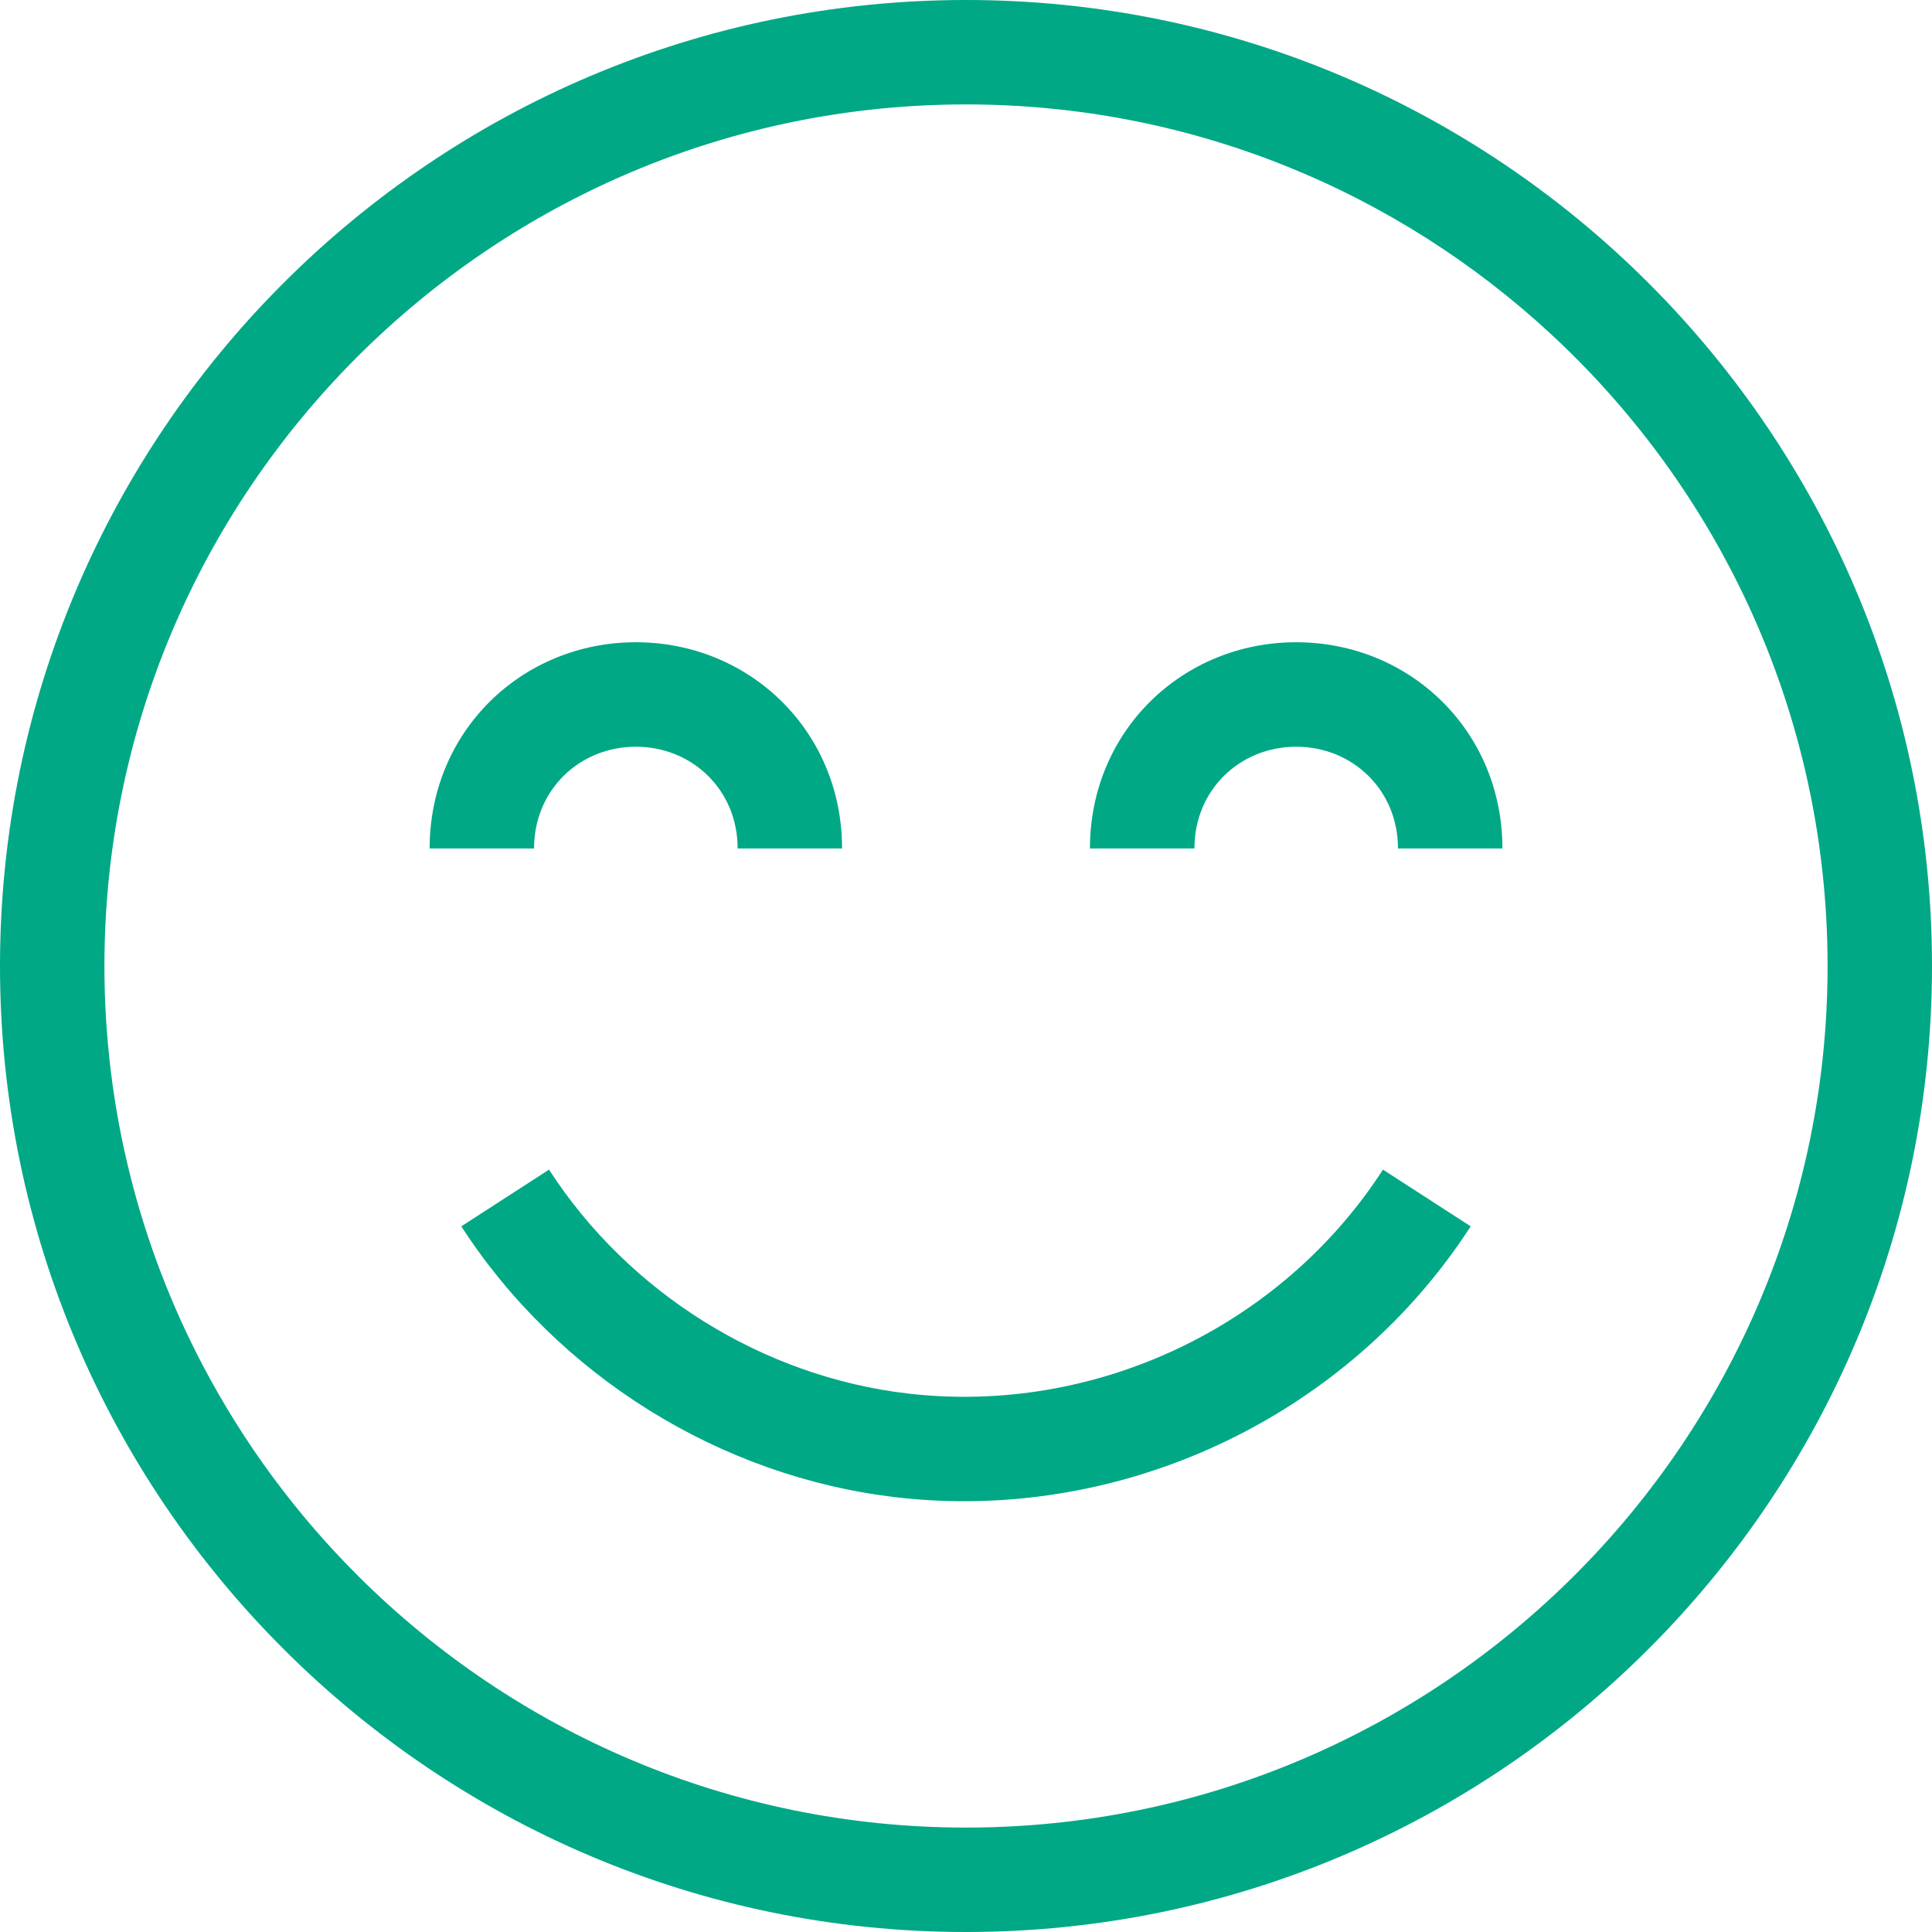 <svg width="40" height="40" viewBox="0 0 40 40" fill="none" xmlns="http://www.w3.org/2000/svg">
<g clip-path="url(#clip0_133_1218)">
<path d="M20 0C8.972 0 0 8.972 0 20C0 31.028 8.972 40 20 40C31.028 40 40 31.028 40 20C40 8.972 31.028 0 20 0ZM20 37.838C15.1 37.838 10.656 35.852 7.429 32.643C6.14 31.362 5.047 29.885 4.195 28.262C2.898 25.791 2.162 22.98 2.162 20C2.162 10.164 10.164 2.162 20 2.162C24.665 2.162 28.917 3.963 32.099 6.906C33.749 8.431 35.111 10.263 36.094 12.311C37.211 14.64 37.838 17.248 37.838 20C37.838 29.836 29.836 37.838 20 37.838Z" fill="#00A886"/>
<path d="M13.165 15.46C14.327 15.46 15.272 16.351 15.272 17.567H17.434C17.434 15.135 15.519 13.297 13.165 13.297C10.81 13.297 8.895 15.135 8.895 17.567H11.057C11.057 16.351 12.002 15.46 13.165 15.46Z" fill="#00A886"/>
<path d="M26.836 15.46C27.998 15.46 28.944 16.351 28.944 17.567H31.106C31.106 15.135 29.191 13.297 26.836 13.297C24.482 13.297 22.566 15.135 22.566 17.567H24.729C24.729 16.351 25.674 15.46 26.836 15.46Z" fill="#00A886"/>
<path d="M19.962 31.081C24.145 31.081 28.153 28.942 30.449 25.39L28.633 24.216C26.525 27.478 22.668 29.298 18.809 28.853C15.801 28.506 13.018 26.772 11.367 24.216L9.551 25.39C11.55 28.483 14.918 30.58 18.561 31C19.029 31.055 19.496 31.081 19.962 31.081Z" fill="#00A886"/>
</g>
<defs>
<clipPath id="clip0_133_1218">
<rect width="40" height="40" fill="white"/>
</clipPath>
</defs>
</svg>
